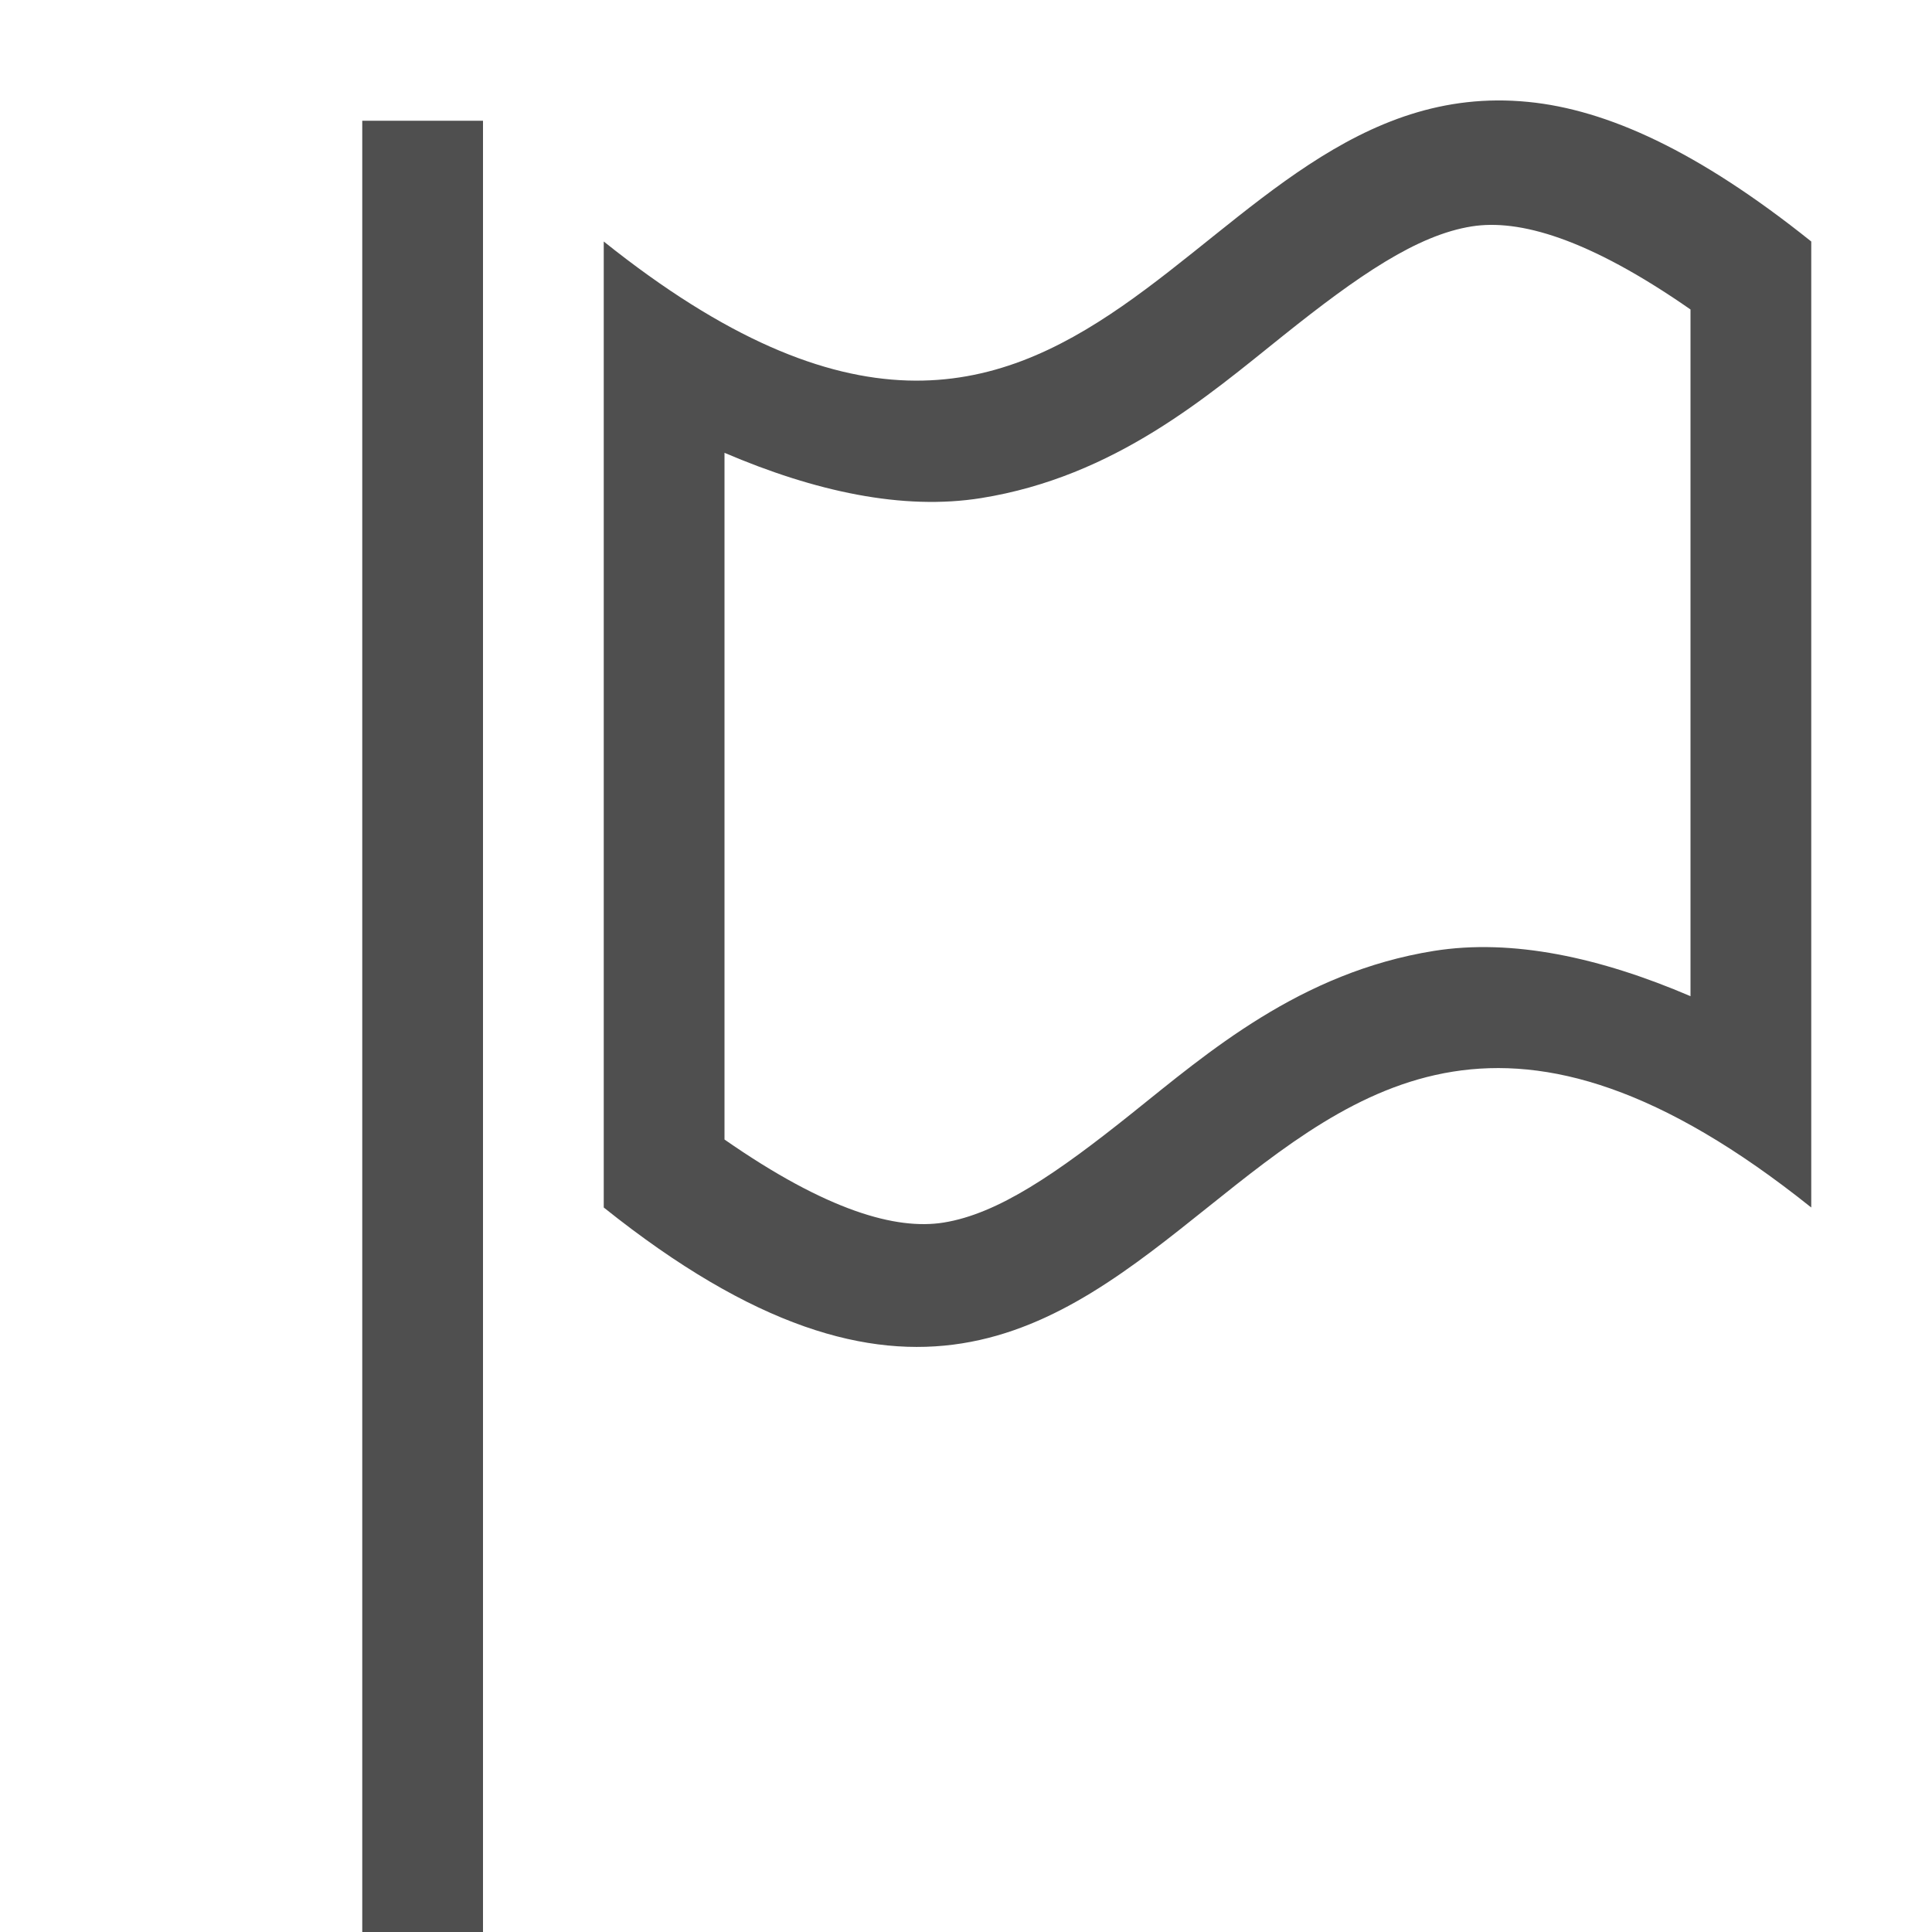 <svg xmlns="http://www.w3.org/2000/svg" width="16" height="16">
    <g fill="#050505" fill-opacity=".7" color="#000" transform="translate(-302 -150)">
        <rect width="1" height="15" x="305" y="151" overflow="visible" ry="0" style="marker:none"/>
        <path d="M314.656 150.844c-2.824-.28-3.593 4.406-7.656 1.156v8c5 4 5-4 10 0v-8c-.937-.75-1.692-1.092-2.344-1.156zm-.468 1.031c.39-.062.96.095 1.812.688v5.687c-.747-.32-1.475-.479-2.125-.375-1.11.178-1.875.844-2.5 1.344-.625.5-1.11.834-1.562.906-.39.062-.961-.095-1.813-.688v-5.687c.748.32 1.475.479 2.125.375 1.11-.178 1.875-.844 2.5-1.344.625-.5 1.11-.834 1.563-.906z" overflow="visible" style="marker:none"/>
    </g>
</svg>
